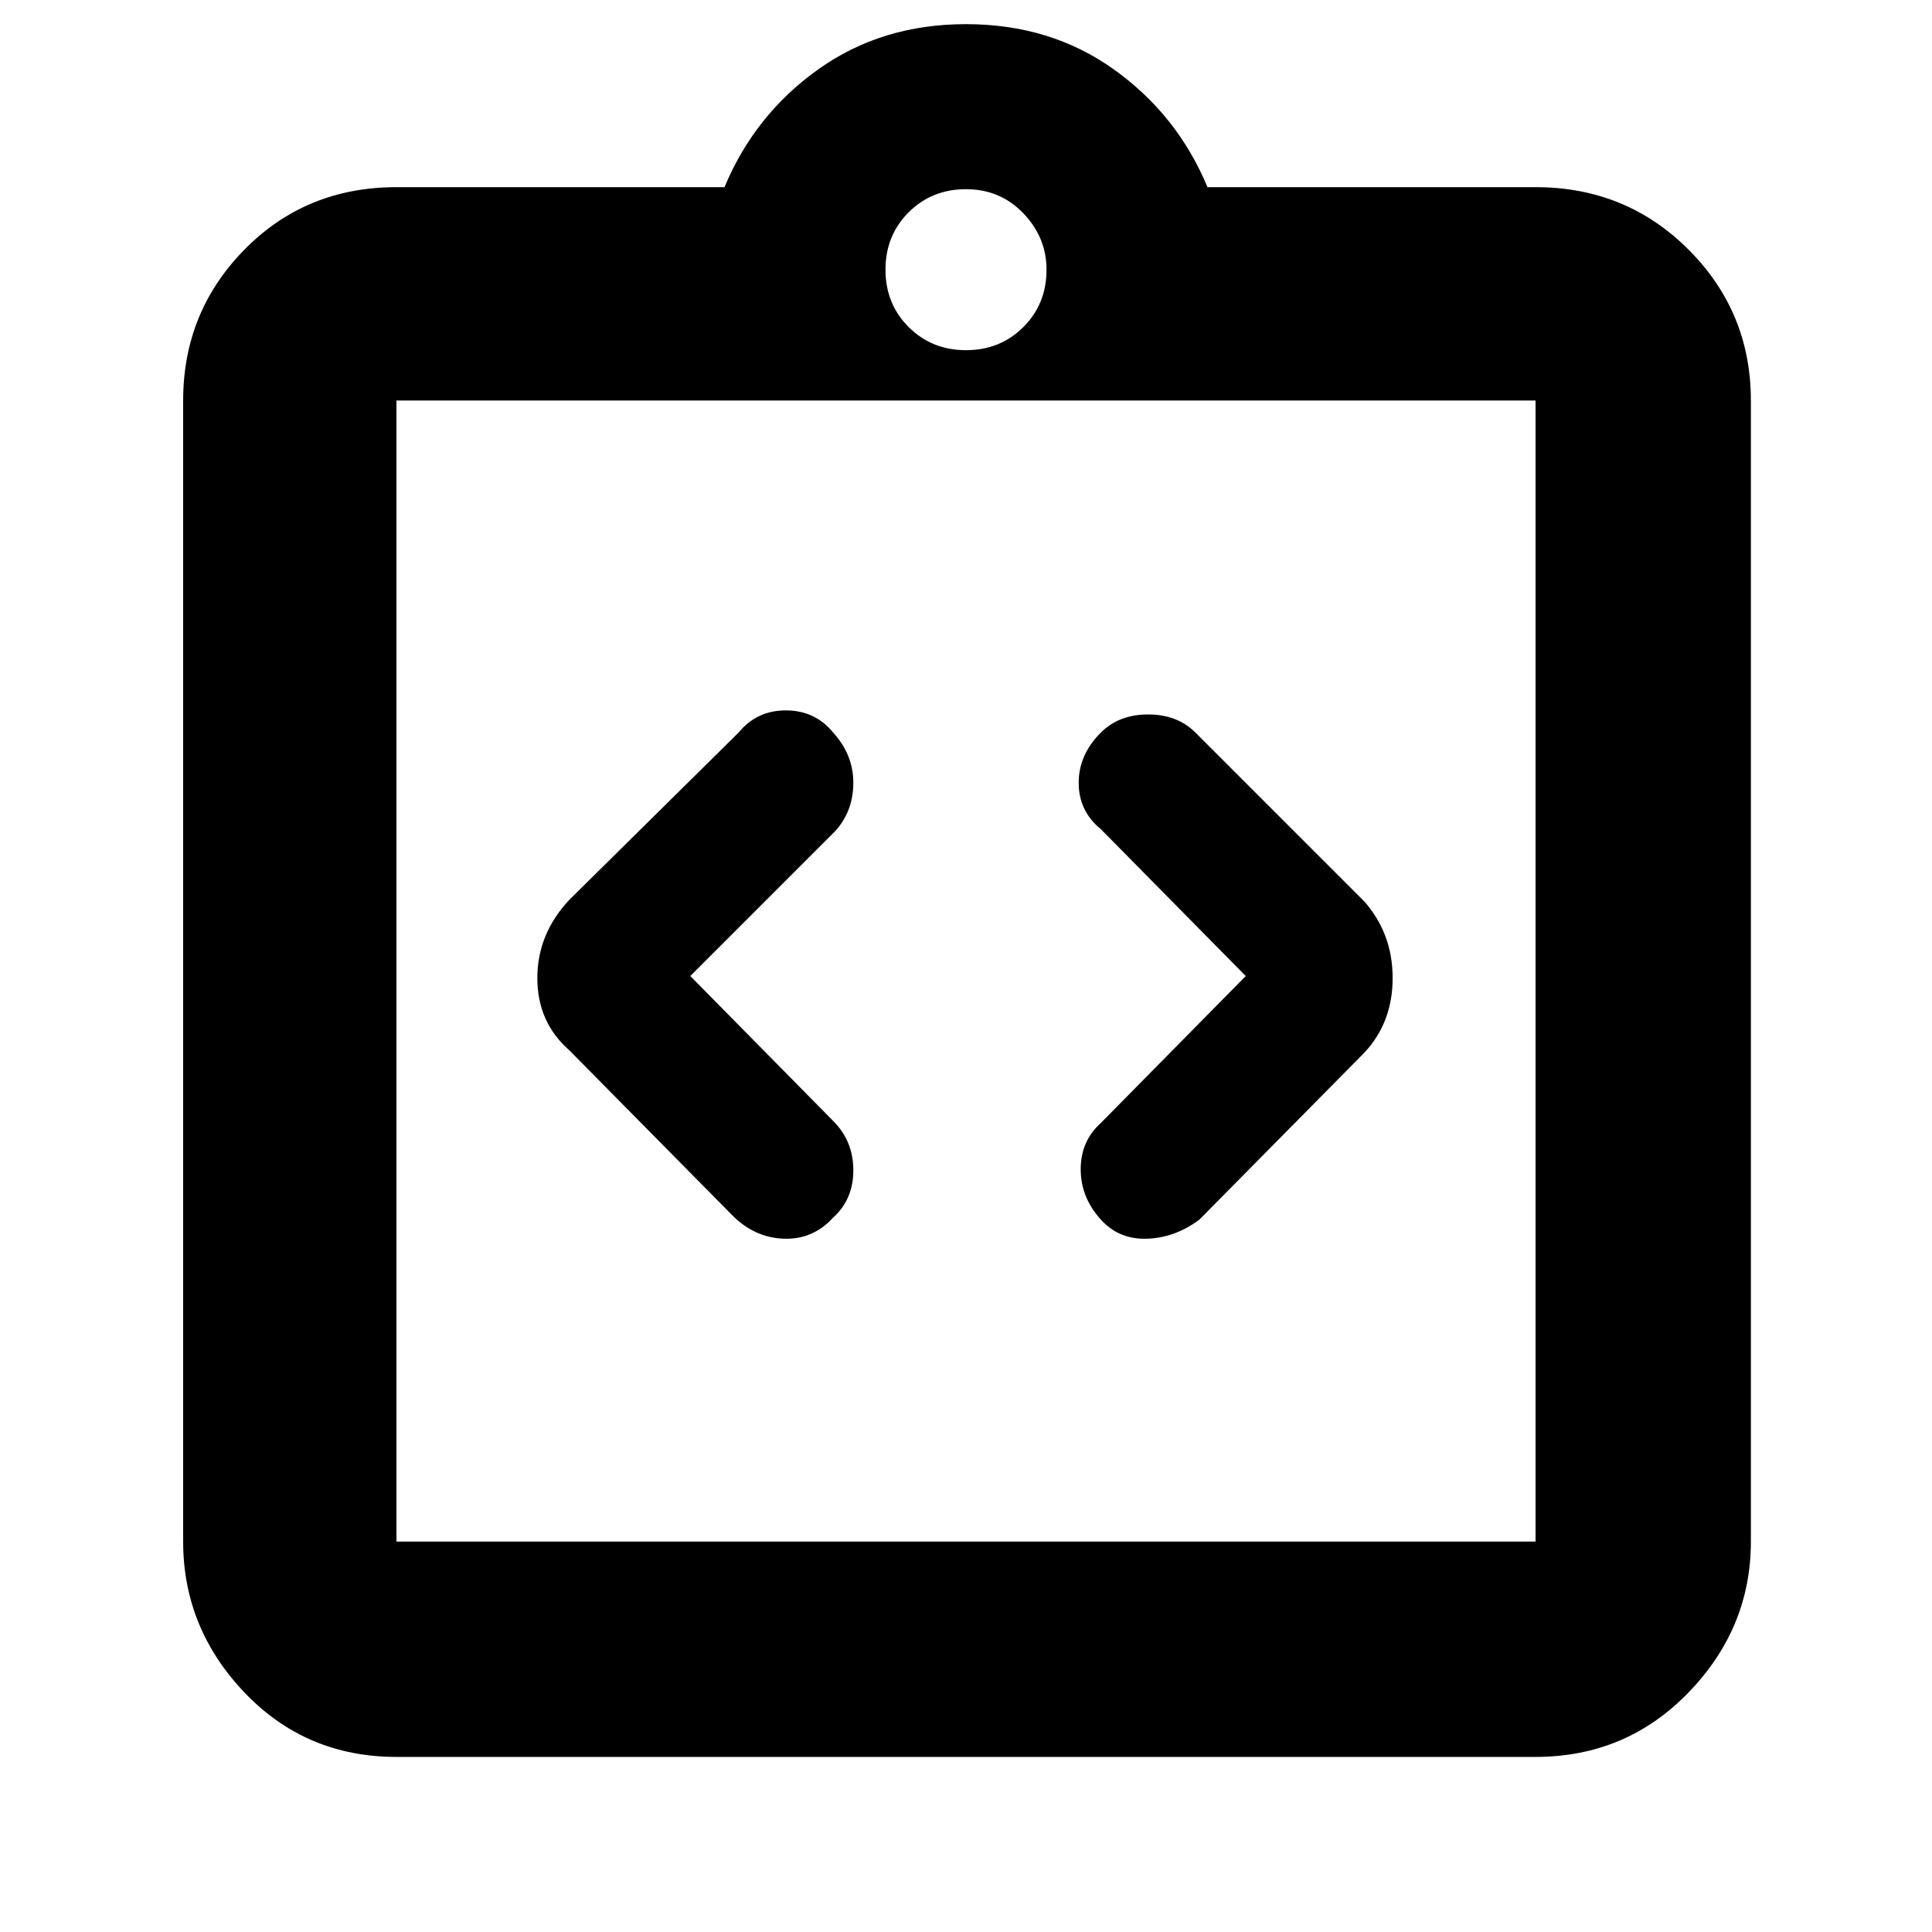 <svg xmlns="http://www.w3.org/2000/svg" height="40" width="40"><path d="M17.25 25.208q.417-.375.417-.979t-.417-1.021l-2.958-3 3-3q.375-.416.375-1 0-.583-.417-1.041-.375-.459-.979-.459t-.979.459l-3.5 3.458q-.667.708-.667 1.625t.667 1.5l3.375 3.417q.458.458 1.062.479.604.021 1.021-.438Zm5.542.042q.375.417.958.396.583-.021 1.083-.396l3.417-3.458q.583-.625.583-1.542t-.583-1.583l-3.5-3.5q-.375-.375-.979-.375t-.979.375q-.459.458-.459 1.041 0 .584.459.959l3 3.041-3 3.042q-.417.375-.417.958 0 .584.417 1.042ZM8.208 31.917h23.584V8.292H8.208v23.625Zm0-23.625v23.625V8.292Zm0 28.083q-1.875 0-3.146-1.333-1.27-1.334-1.27-3.125V8.292q0-1.834 1.27-3.125 1.271-1.292 3.146-1.292H15q.625-1.5 1.938-2.437Q18.25.5 20 .5q1.75 0 3.062.938 1.313.937 1.938 2.437h6.792q1.875 0 3.166 1.292 1.292 1.291 1.292 3.125v23.625q0 1.791-1.292 3.125-1.291 1.333-3.166 1.333ZM20 7.25q.708 0 1.188-.479.479-.479.479-1.188 0-.666-.479-1.166-.48-.5-1.188-.5t-1.188.479q-.479.479-.479 1.187 0 .709.479 1.188.48.479 1.188.479Z"/></svg>